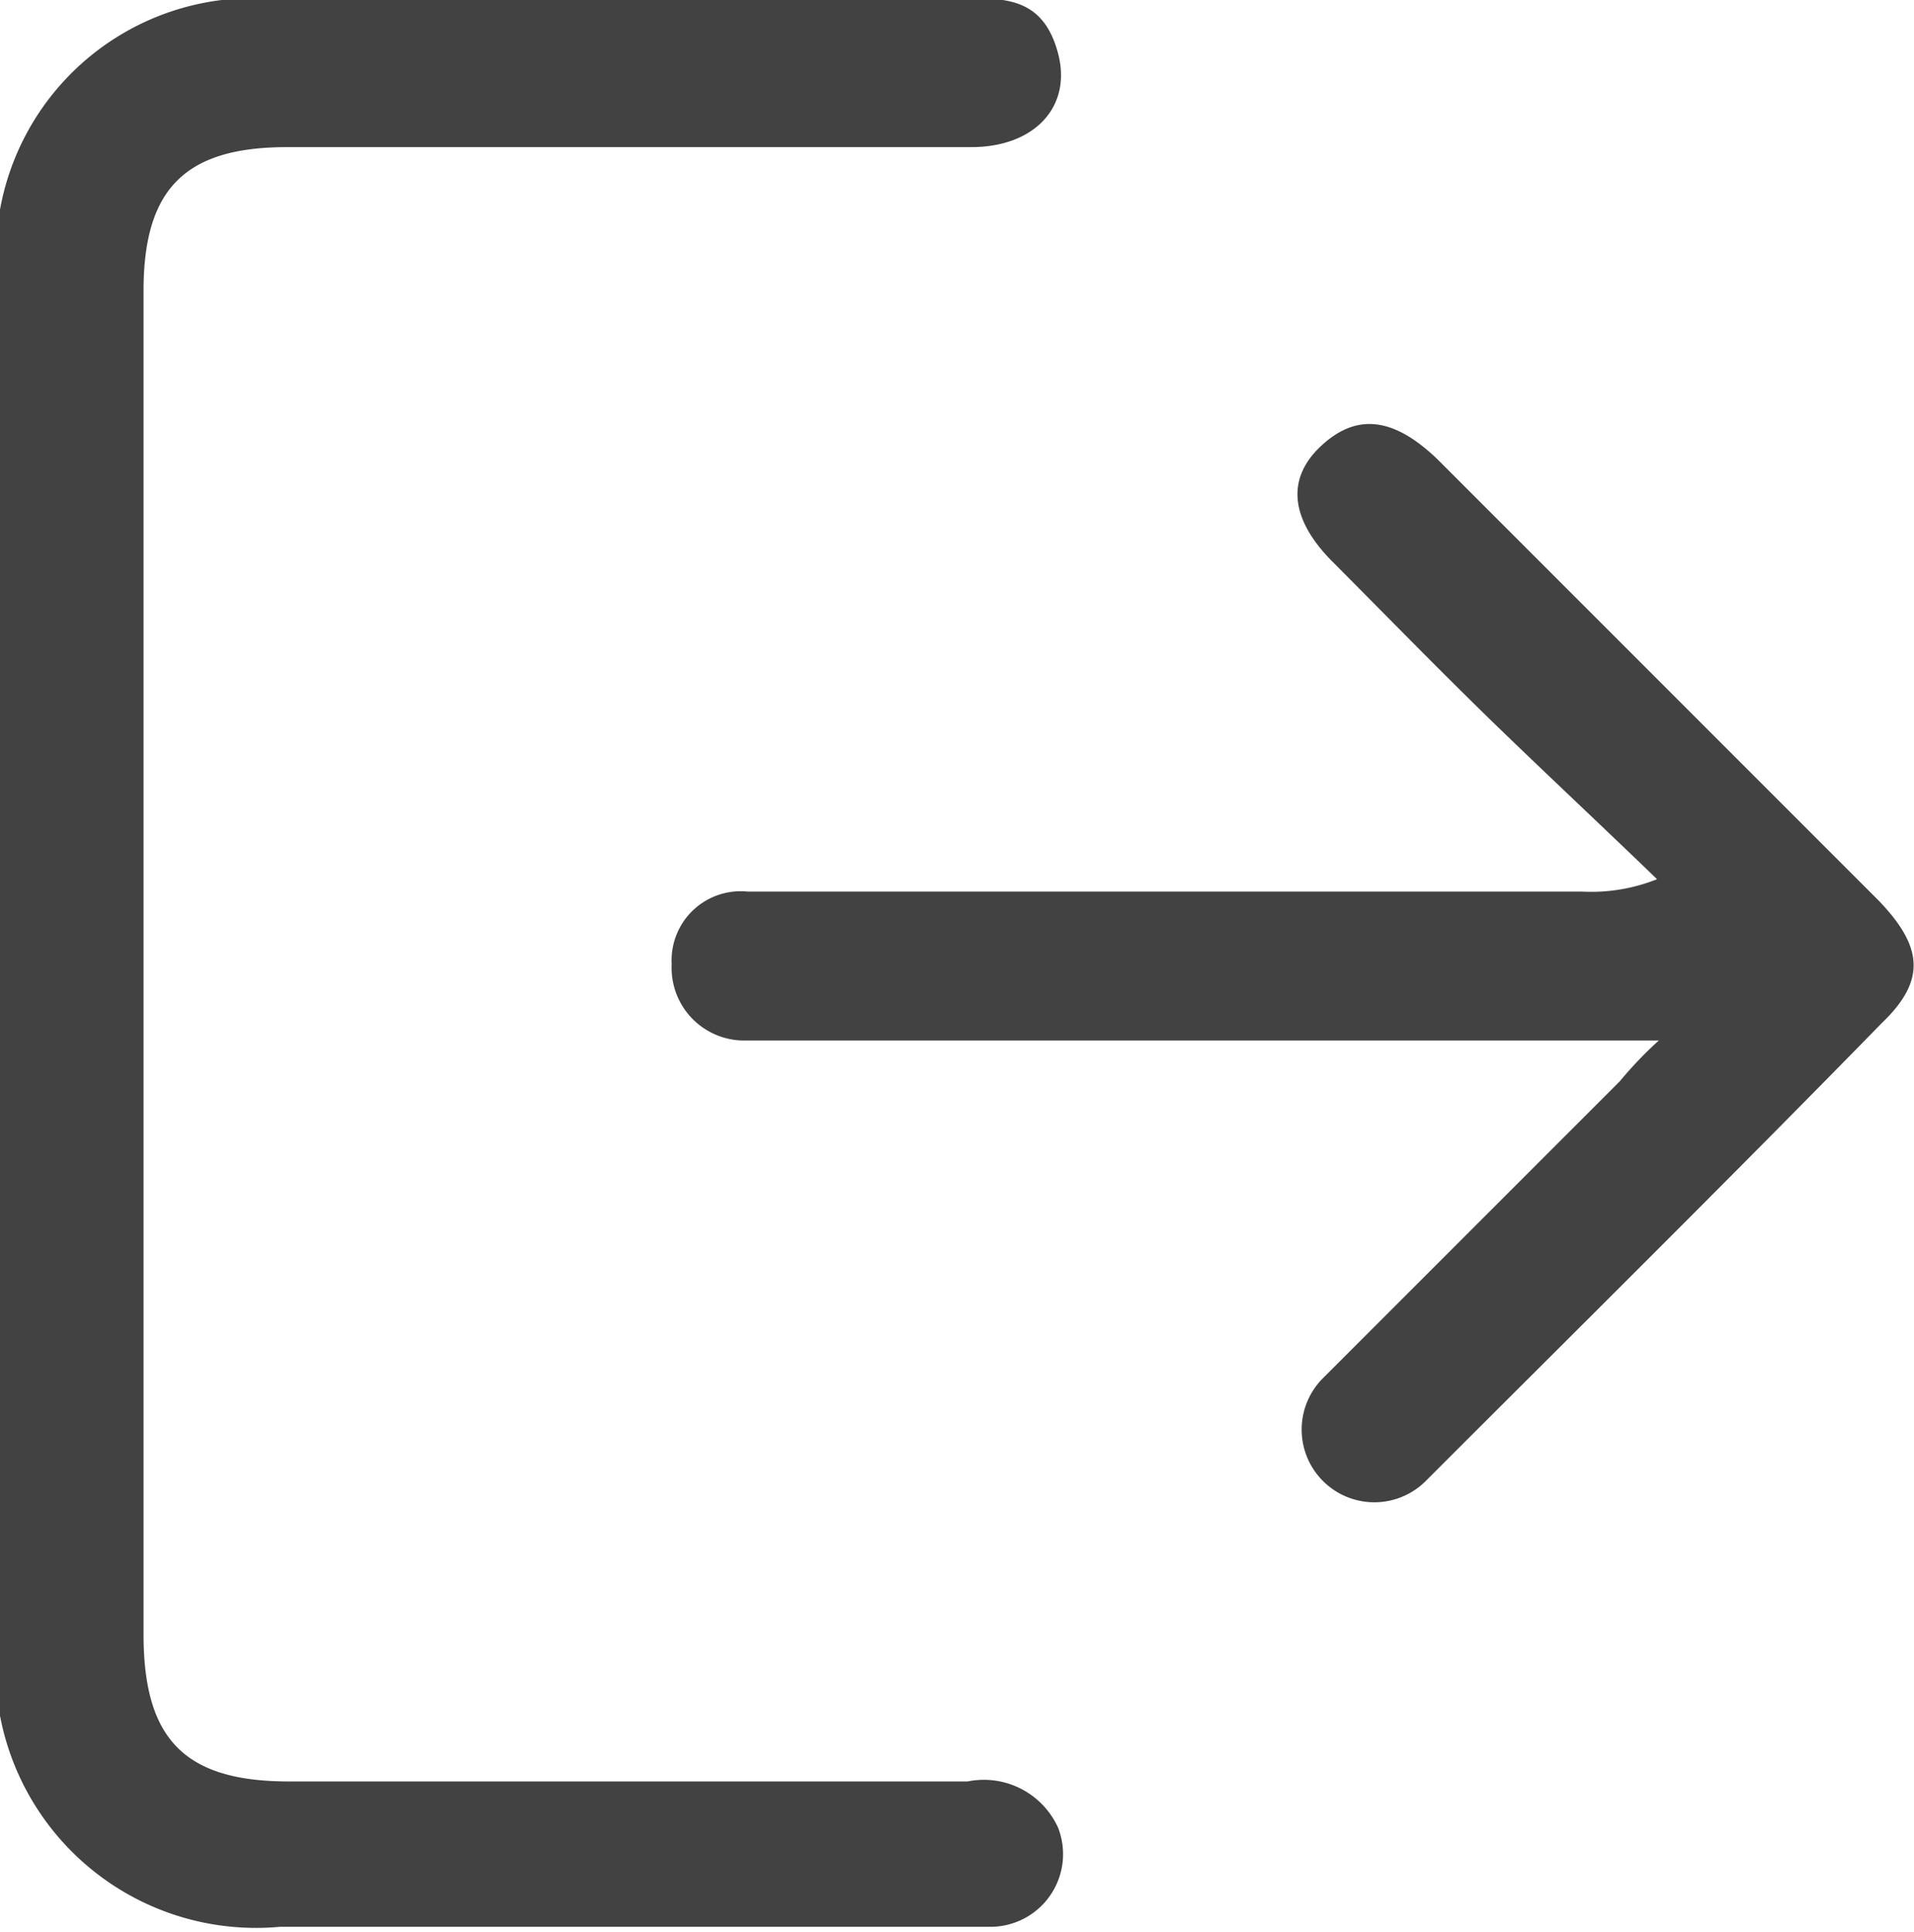 <svg id="Слой_1" data-name="Слой 1" xmlns="http://www.w3.org/2000/svg" viewBox="0 0 10.8 10.9"><defs><style>.cls-1{fill:#424242;}</style></defs><path class="cls-1" d="M298.1,425.38h-3.83c-.59,0-.82-.24-.82-.83,0-1.06,0-2.11,0-3.17,0-1.47,0-2.94,0-4.41,0-.58.24-.81.81-.81h3.86c.36,0,.57-.23.49-.53s-.28-.31-.5-.31c-1.33,0-2.65,0-4,0a1.45,1.45,0,0,0-1.49,1.54v7.75a1.47,1.47,0,0,0,1.6,1.59h4a.41.41,0,0,0,.39-.56A.46.46,0,0,0,298.1,425.38Z" transform="translate(-292.64 -415.33)"/><path class="cls-1" d="M303.24,420.41l-2.49-2.49c-.25-.24-.46-.26-.66-.07s-.16.42.07.65.61.62.92.92.61.58.91.87a1,1,0,0,1-.42.07h-3.83c-.29,0-.59,0-.88,0a.39.39,0,0,0-.43.41.41.41,0,0,0,.42.43H302a2.22,2.22,0,0,0-.22.23l-1.67,1.67a.41.41,0,1,0,.57.59c.86-.86,1.73-1.72,2.58-2.59C303.51,420.86,303.49,420.67,303.24,420.41Z" transform="translate(-292.64 -415.33)"/></svg>